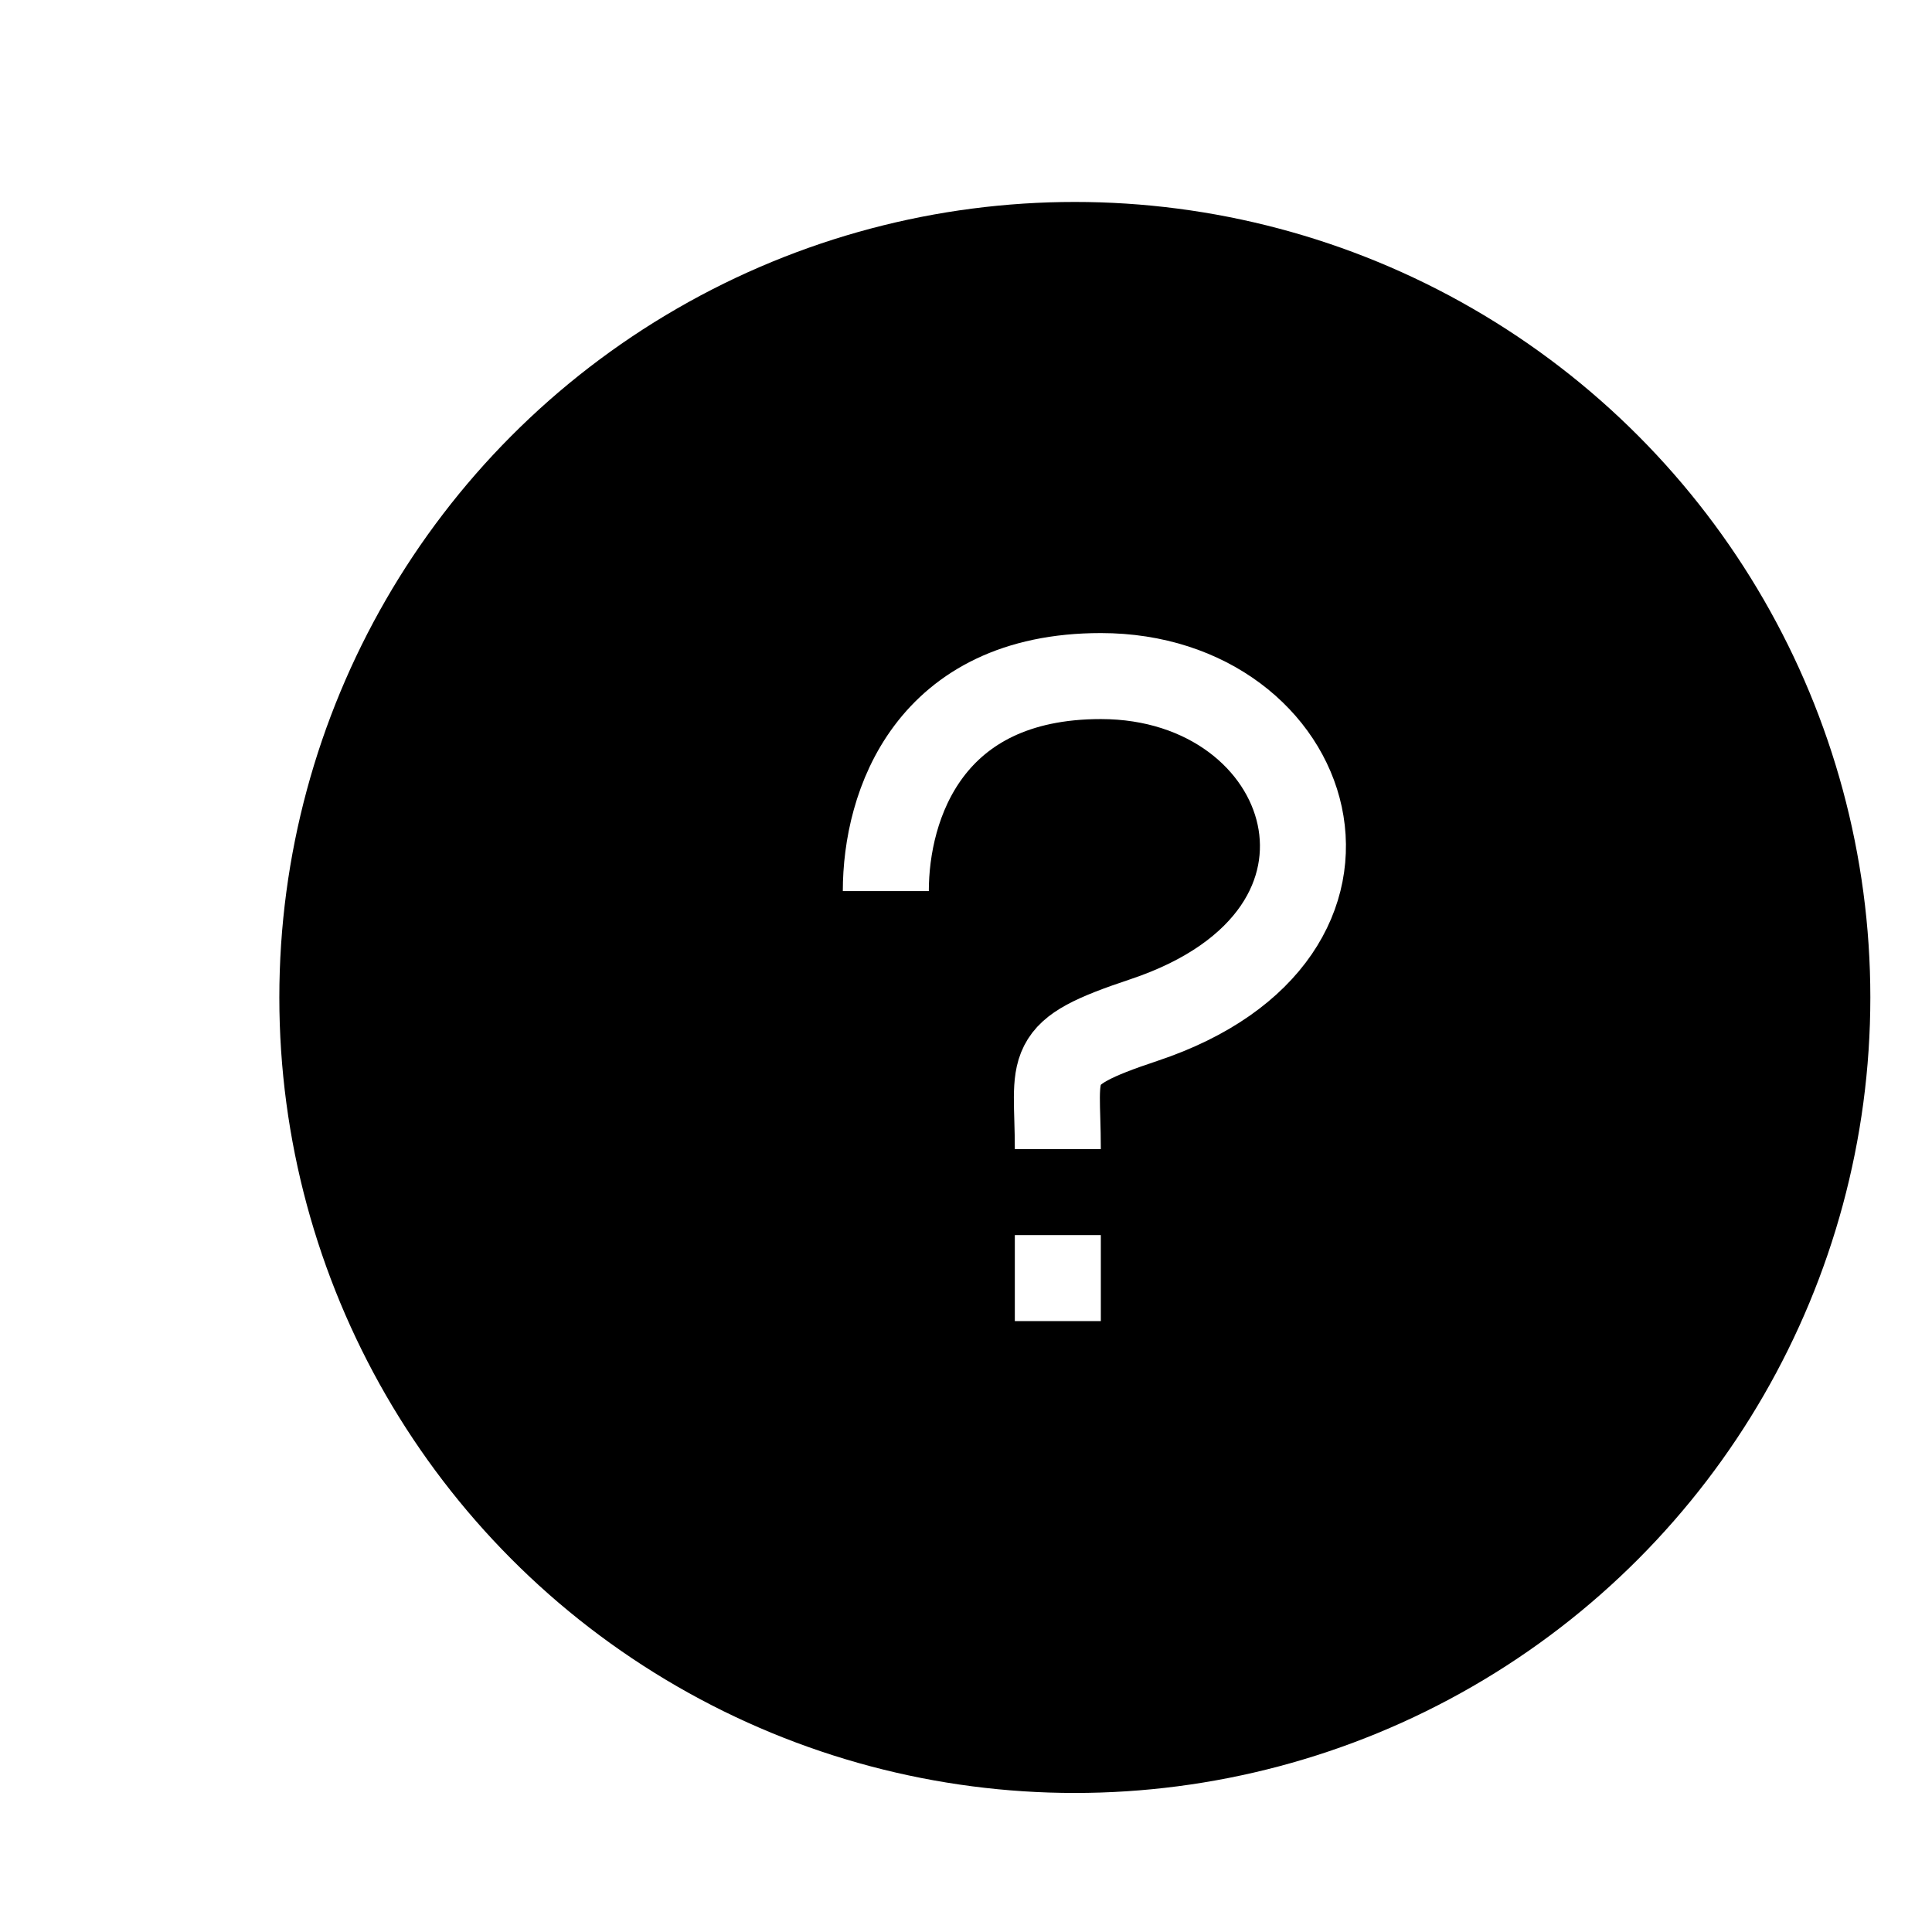<svg xmlns="http://www.w3.org/2000/svg" height="45" width="45" version="1.1" viewBox="0 0 11.906 11.906">
 <defs>
  <filter id="a" style="color-interpolation-filters:sRGB" height="1.24" width="1.24" y="-.12" x="-.12">
   <feGaussianBlur stdDeviation="1.925"/>
  </filter>
 </defs>
 <g transform="translate(-89.297 -106.59)">
  <g transform="matrix(.265 0 0 .265 -337.74 -11.626)">
   <g transform="translate(-210 -106.54)">
    <circle transform="matrix(.943 0 0 .943 898.71 -200.61)" filter="url(#a)" cy="823.75" cx="1005.5" r="19.25" fill="#fff"/>
    <circle transform="matrix(.961 0 0 .961 880.17 -215.79)" cy="823.75" cx="1005.5" r="19.25"/>
   </g>
   <g transform="translate(84.06 -420.54)">
    <rect opacity="0" transform="rotate(-90)" rx="0" ry="0" height="25" width="25" y="1540" x="-902.36"/>
    <path d="m1548 887.36c0-2 1-5 5-5 5 0 7 6 1 8-2.379 0.793-2 1-2 3" stroke="#fff" stroke-width="2" fill="none"/>
    <rect height="2" width="2" y="895.36" x="1551" fill="#fff"/>
   </g>
  </g>
 </g>
</svg>
